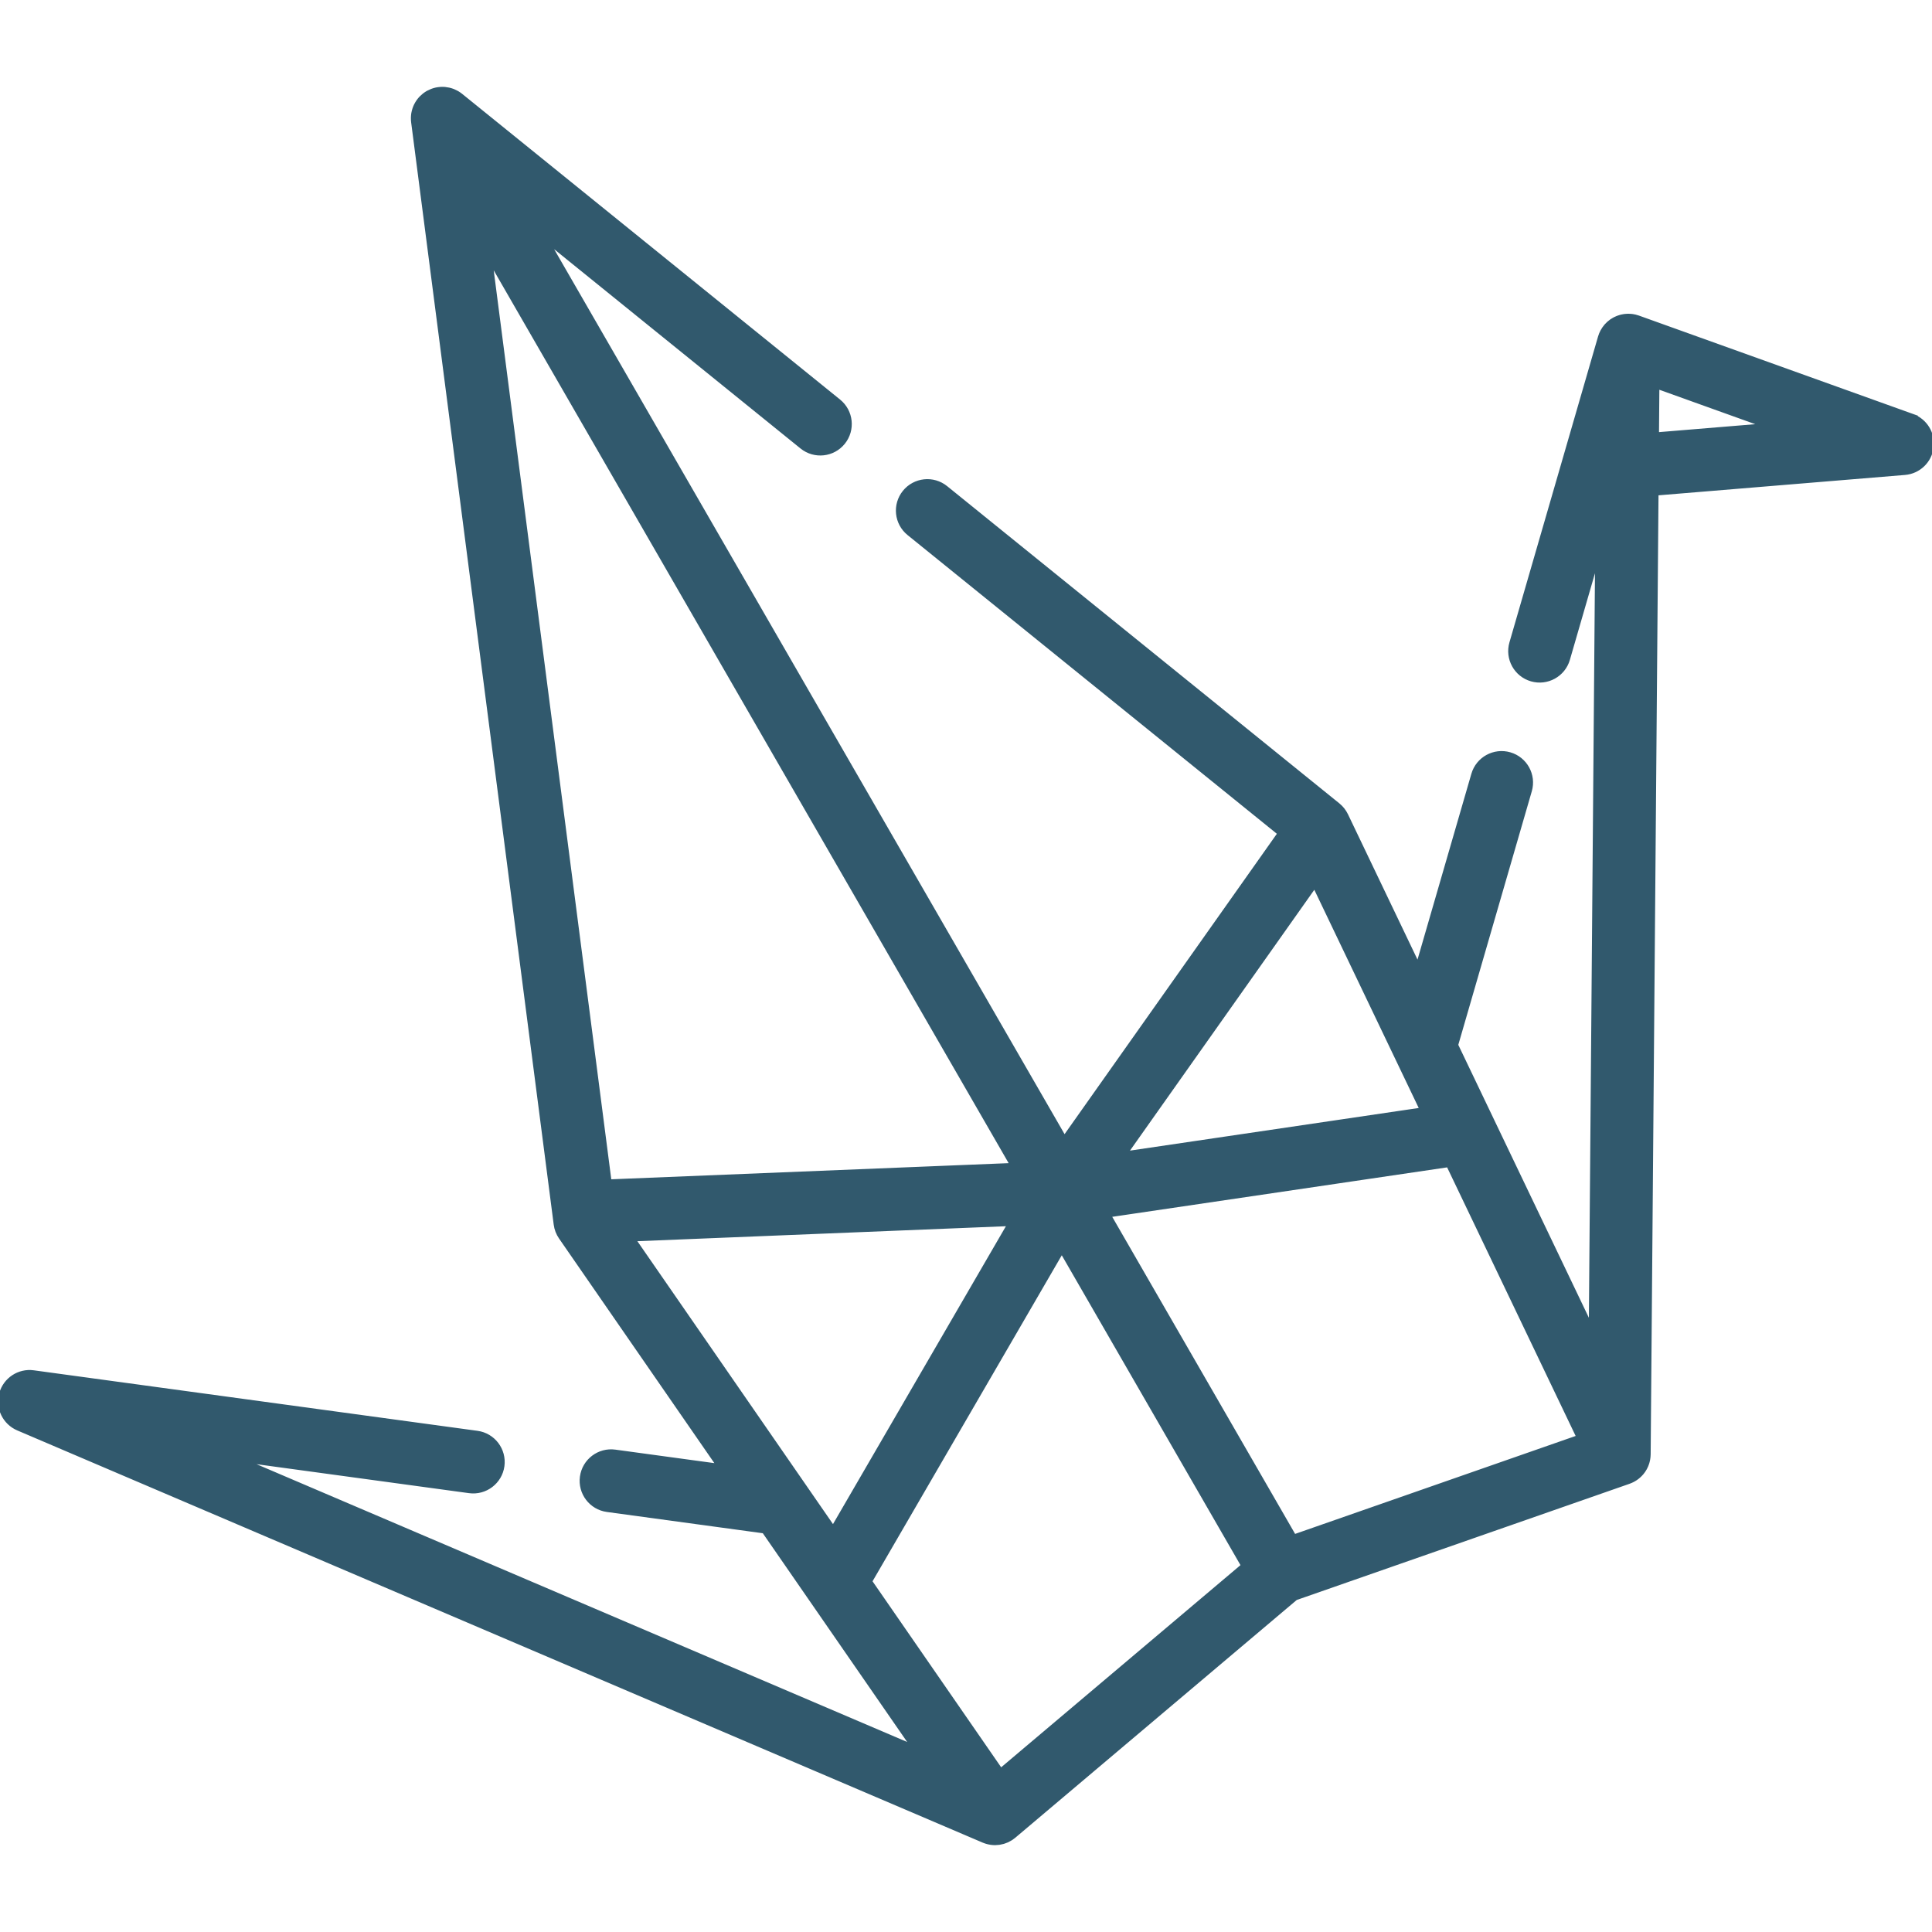 <svg xmlns="http://www.w3.org/2000/svg" viewBox="0 0 512.005 512.005">
  <g stroke="rgb(49, 89, 109)" fill="rgb(49, 89, 109)">
    <path d="M506.816 110.178L434.17 84.102c-.027-.009-.054-.015-.081-.024-.245-.085-.495-.159-.751-.219-.114-.027-.229-.045-.344-.067-.115-.022-.228-.049-.345-.067-.047-.007-.093-.008-.14-.014-.127-.017-.255-.028-.383-.038-.158-.013-.313-.019-.47-.021-.121-.002-.241-.006-.362-.002-.218.006-.436.023-.651.048-.117.014-.233.03-.35.049-.195.031-.39.067-.582.113-.112.026-.222.059-.332.09-.16.046-.318.096-.474.152-.108.038-.214.075-.32.118-.218.089-.434.186-.643.294-.084.043-.164.09-.247.136-.185.103-.366.213-.542.331-.037.025-.076.044-.114.069-.045.031-.085.07-.13.102-.168.122-.331.252-.49.388-.054.047-.111.091-.164.139-.211.19-.412.392-.601.605-.019.021-.036.044-.054.066-.172.199-.333.406-.486.623-.029.041-.057.083-.086.124-.151.223-.292.453-.42.693-.008.015-.017.029-.025.045-.242.461-.446.949-.597 1.466l-23.488 81.074c-1.204 4.158 1.19 8.503 5.347 9.707 4.154 1.204 8.503-1.188 9.708-5.347l7.661-26.443-1.662 203.103-26.094-54.535c-.009-.021-.02-.041-.029-.062l-9.5-19.855 19.531-67.38c1.205-4.157-1.188-8.503-5.345-9.708-4.154-1.203-8.504 1.188-9.708 5.346l-14.64 50.506-18.993-39.694c-.005-.009-.01-.019-.016-.028-.24-.499-.536-.975-.884-1.419-.038-.048-.079-.092-.117-.139-.135-.164-.275-.325-.424-.48-.066-.069-.137-.133-.207-.198-.128-.123-.259-.245-.397-.359-.033-.028-.063-.06-.096-.087L250.69 129.224c-3.365-2.721-8.3-2.201-11.022 1.164-2.722 3.366-2.201 8.3 1.164 11.022l98.232 79.459-56.982 80.625L145.079 63.959l67.388 54.509c3.365 2.721 8.3 2.201 11.022-1.164 2.722-3.366 2.201-8.3-1.164-11.022L122.152 25.254c-.018-.015-.038-.024-.055-.039-.28-.223-.572-.425-.877-.606-.049-.029-.099-.053-.148-.081-.267-.151-.543-.285-.825-.402-.061-.025-.12-.054-.182-.078-.311-.121-.631-.221-.955-.301-.075-.019-.152-.032-.227-.049-.293-.064-.587-.112-.886-.142-.049-.005-.097-.014-.146-.018-.341-.027-.683-.029-1.027-.013-.066.003-.132.009-.199.015-.322.024-.644.066-.964.131-.028.006-.057.008-.086.015-.34.073-.676.173-1.008.294-.071.026-.141.054-.211.083-.287.114-.572.243-.849.394-.034.019-.072.03-.107.049-.011.006-.022.016-.033.022-.019.01-.039.019-.059.03-.289.167-.56.355-.819.552-.062.046-.119.095-.18.143-.249.201-.485.412-.703.636-.026.026-.054.051-.079.077-.242.256-.462.528-.665.811-.038.052-.072.104-.108.158-.18.264-.346.537-.491.82-.017.031-.036.062-.051.093-.151.305-.279.62-.39.94-.026.075-.048.149-.072.226-.095.305-.176.613-.233.928-.005.027-.013.053-.018.08-.059.342-.088.689-.101 1.037-.002.071-.004.142-.005.213-.004.363.012.725.059 1.088l37.495 289.899c0 .003.001.005.001.008l.287 2.218c.16 1.24.614 2.423 1.326 3.452l41.805 60.459-27.359-3.73c-4.292-.585-8.239 2.417-8.823 6.706-.585 4.288 2.417 8.239 6.706 8.823l41.552 5.667 39.361 56.924L64.38 387.029l59.977 8.182c4.287.581 8.239-2.417 8.824-6.705s-2.417-8.239-6.705-8.824L8.897 363.644c-3.886-.532-7.568 1.897-8.613 5.678-1.045 3.781.868 7.753 4.476 9.293l255.854 109.243c.066.028.132.047.198.073.139.054.278.108.419.155.127.043.256.078.385.114.122.033.243.067.368.094.156.036.311.063.468.088.069.01.136.029.205.039.029.004.059.002.087.005.316.039.631.065.946.065.024 0 .047-.005.071-.005.307-.003.613-.028.916-.067.081-.01.162-.019.242-.032.31-.049.617-.117.919-.203.074-.021.146-.046.219-.069.28-.089.555-.19.824-.31.04-.018.082-.031.121-.05.282-.132.554-.286.819-.451.083-.051.165-.103.247-.158.233-.158.462-.324.679-.507l.07-.06c.023-.02.048-.04.071-.06l74.516-62.946 88.291-30.824c.078-.027.153-.065.23-.094.124-.048.247-.097.368-.151.124-.055.246-.114.366-.174.112-.056.221-.116.329-.178.123-.07.243-.142.363-.218.097-.063.192-.13.287-.196.12-.086.239-.171.354-.263.086-.068.167-.14.25-.212.115-.099.229-.199.338-.304.077-.075.148-.155.223-.233.104-.11.209-.218.307-.334.076-.09.145-.187.216-.28.086-.112.174-.219.254-.335.145-.211.28-.429.404-.655.024-.045.044-.092.067-.137.101-.192.198-.387.282-.588.005-.011.011-.022.016-.033.026-.063.044-.128.068-.191.068-.174.134-.351.189-.532.028-.093.049-.187.074-.281.043-.162.086-.325.118-.491.022-.111.037-.223.053-.334.023-.15.045-.3.06-.452.011-.124.016-.249.022-.373.004-.098.017-.195.018-.295l2.082-254.61 65.783-5.437c3.676-.304 6.641-3.129 7.123-6.786.481-3.66-1.653-7.157-5.123-8.404zM348.394 234.822l28.328 59.203-78.346 11.569 50.018-70.772zM130.024 69.229l138.125 239.487-106.59 4.33-31.535-243.817zm37.961 259.242l99.482-4.042-46.676 80.409-52.806-76.367zm97.238 140.624l-34.58-50.01 50.744-87.417 48 83.225-64.164 54.202zm77.772-61.981l-49.039-85.025 89.846-13.267 34.459 72.015-75.266 26.277zm96.16-292.05l.102-12.48 28.244 10.138-28.346 2.342z"/>
  </g>
</svg>

<!--

URL Encoded

%3Csvg%20xmlns%3D%22http%3A%2F%2Fwww.w3.org%2F2000%2Fsvg%22%20viewBox%3D%220%200%20512.005%20512.005%22%3E%0A%20%20%3Cg%20stroke%3D%22rgb%2849%2C%2089%2C%20109%29%22%20fill%3D%22rgb%2849%2C%2089%2C%20109%29%22%3E%0A%20%20%20%20%3Cpath%20d%3D%22M506.816%20110.178L434.17%2084.102c-.027-.009-.054-.015-.081-.024-.245-.085-.495-.159-.751-.219-.114-.027-.229-.045-.344-.067-.115-.022-.228-.049-.345-.067-.047-.007-.093-.008-.14-.014-.127-.017-.255-.028-.383-.038-.158-.013-.313-.019-.47-.021-.121-.002-.241-.006-.362-.002-.218.006-.436.023-.651.048-.117.014-.233.03-.35.049-.195.031-.39.067-.582.113-.112.026-.222.059-.332.09-.16.046-.318.096-.474.152-.108.038-.214.075-.32.118-.218.089-.434.186-.643.294-.084.043-.164.09-.247.136-.185.103-.366.213-.542.331-.037.025-.076.044-.114.069-.045.031-.085.07-.13.102-.168.122-.331.252-.49.388-.054.047-.111.091-.164.139-.211.19-.412.392-.601.605-.019.021-.036.044-.054.066-.172.199-.333.406-.486.623-.029.041-.057.083-.086.124-.151.223-.292.453-.42.693-.008.015-.017.029-.025.045-.242.461-.446.949-.597%201.466l-23.488%2081.074c-1.204%204.158%201.19%208.503%205.347%209.707%204.154%201.204%208.503-1.188%209.708-5.347l7.661-26.443-1.662%20203.103-26.094-54.535c-.009-.021-.02-.041-.029-.062l-9.5-19.855%2019.531-67.38c1.205-4.157-1.188-8.503-5.345-9.708-4.154-1.203-8.504%201.188-9.708%205.346l-14.64%2050.506-18.993-39.694c-.005-.009-.01-.019-.016-.028-.24-.499-.536-.975-.884-1.419-.038-.048-.079-.092-.117-.139-.135-.164-.275-.325-.424-.48-.066-.069-.137-.133-.207-.198-.128-.123-.259-.245-.397-.359-.033-.028-.063-.06-.096-.087L250.69%20129.224c-3.365-2.721-8.3-2.201-11.022%201.164-2.722%203.366-2.201%208.3%201.164%2011.022l98.232%2079.459-56.982%2080.625L145.079%2063.959l67.388%2054.509c3.365%202.721%208.3%202.201%2011.022-1.164%202.722-3.366%202.201-8.3-1.164-11.022L122.152%2025.254c-.018-.015-.038-.024-.055-.039-.28-.223-.572-.425-.877-.606-.049-.029-.099-.053-.148-.081-.267-.151-.543-.285-.825-.402-.061-.025-.12-.054-.182-.078-.311-.121-.631-.221-.955-.301-.075-.019-.152-.032-.227-.049-.293-.064-.587-.112-.886-.142-.049-.005-.097-.014-.146-.018-.341-.027-.683-.029-1.027-.013-.066.003-.132.009-.199.015-.322.024-.644.066-.964.131-.028.006-.057.008-.086.015-.34.073-.676.173-1.008.294-.071.026-.141.054-.211.083-.287.114-.572.243-.849.394-.034.019-.072.03-.107.049-.011.006-.022.016-.033.022-.019.01-.039.019-.059.03-.289.167-.56.355-.819.552-.062.046-.119.095-.18.143-.249.201-.485.412-.703.636-.026.026-.054.051-.079.077-.242.256-.462.528-.665.811-.038.052-.072.104-.108.158-.18.264-.346.537-.491.82-.017.031-.036.062-.051.093-.151.305-.279.62-.39.94-.026.075-.048.149-.072.226-.095.305-.176.613-.233.928-.005.027-.013.053-.018.08-.059.342-.088.689-.101%201.037-.002.071-.004.142-.005.213-.004.363.012.725.059%201.088l37.495%20289.899c0%20.003.001.005.001.008l.287%202.218c.16%201.24.614%202.423%201.326%203.452l41.805%2060.459-27.359-3.73c-4.292-.585-8.239%202.417-8.823%206.706-.585%204.288%202.417%208.239%206.706%208.823l41.552%205.667%2039.361%2056.924L64.38%20387.029l59.977%208.182c4.287.581%208.239-2.417%208.824-6.705s-2.417-8.239-6.705-8.824L8.897%20363.644c-3.886-.532-7.568%201.897-8.613%205.678-1.045%203.781.868%207.753%204.476%209.293l255.854%20109.243c.066.028.132.047.198.073.139.054.278.108.419.155.127.043.256.078.385.114.122.033.243.067.368.094.156.036.311.063.468.088.069.01.136.029.205.039.029.004.059.002.087.005.316.039.631.065.946.065.024%200%20.047-.005.071-.005.307-.003.613-.028.916-.067.081-.01.162-.019.242-.032.31-.049.617-.117.919-.203.074-.021.146-.046.219-.069.28-.089.555-.19.824-.31.04-.018.082-.031.121-.05.282-.132.554-.286.819-.451.083-.051.165-.103.247-.158.233-.158.462-.324.679-.507l.07-.06c.023-.02.048-.04.071-.06l74.516-62.946%2088.291-30.824c.078-.027.153-.065.23-.094.124-.048.247-.097.368-.151.124-.055.246-.114.366-.174.112-.056.221-.116.329-.178.123-.07.243-.142.363-.218.097-.063.192-.13.287-.196.12-.086.239-.171.354-.263.086-.068.167-.14.25-.212.115-.099.229-.199.338-.304.077-.075.148-.155.223-.233.104-.11.209-.218.307-.334.076-.09.145-.187.216-.28.086-.112.174-.219.254-.335.145-.211.28-.429.404-.655.024-.045.044-.092.067-.137.101-.192.198-.387.282-.588.005-.011.011-.022.016-.033.026-.063.044-.128.068-.191.068-.174.134-.351.189-.532.028-.093.049-.187.074-.281.043-.162.086-.325.118-.491.022-.111.037-.223.053-.334.023-.15.045-.3.06-.452.011-.124.016-.249.022-.373.004-.098.017-.195.018-.295l2.082-254.61%2065.783-5.437c3.676-.304%206.641-3.129%207.123-6.786.481-3.66-1.653-7.157-5.123-8.404zM348.394%20234.822l28.328%2059.203-78.346%2011.569%2050.018-70.772zM130.024%2069.229l138.125%20239.487-106.59%204.33-31.535-243.817zm37.961%20259.242l99.482-4.042-46.676%2080.409-52.806-76.367zm97.238%20140.624l-34.58-50.01%2050.744-87.417%2048%2083.225-64.164%2054.202zm77.772-61.981l-49.039-85.025%2089.846-13.267%2034.459%2072.015-75.266%2026.277zm96.16-292.05l.102-12.48%2028.244%2010.138-28.346%202.342z%22%2F%3E%0A%20%20%3C%2Fg%3E%0A%3C%2Fsvg%3E

-->